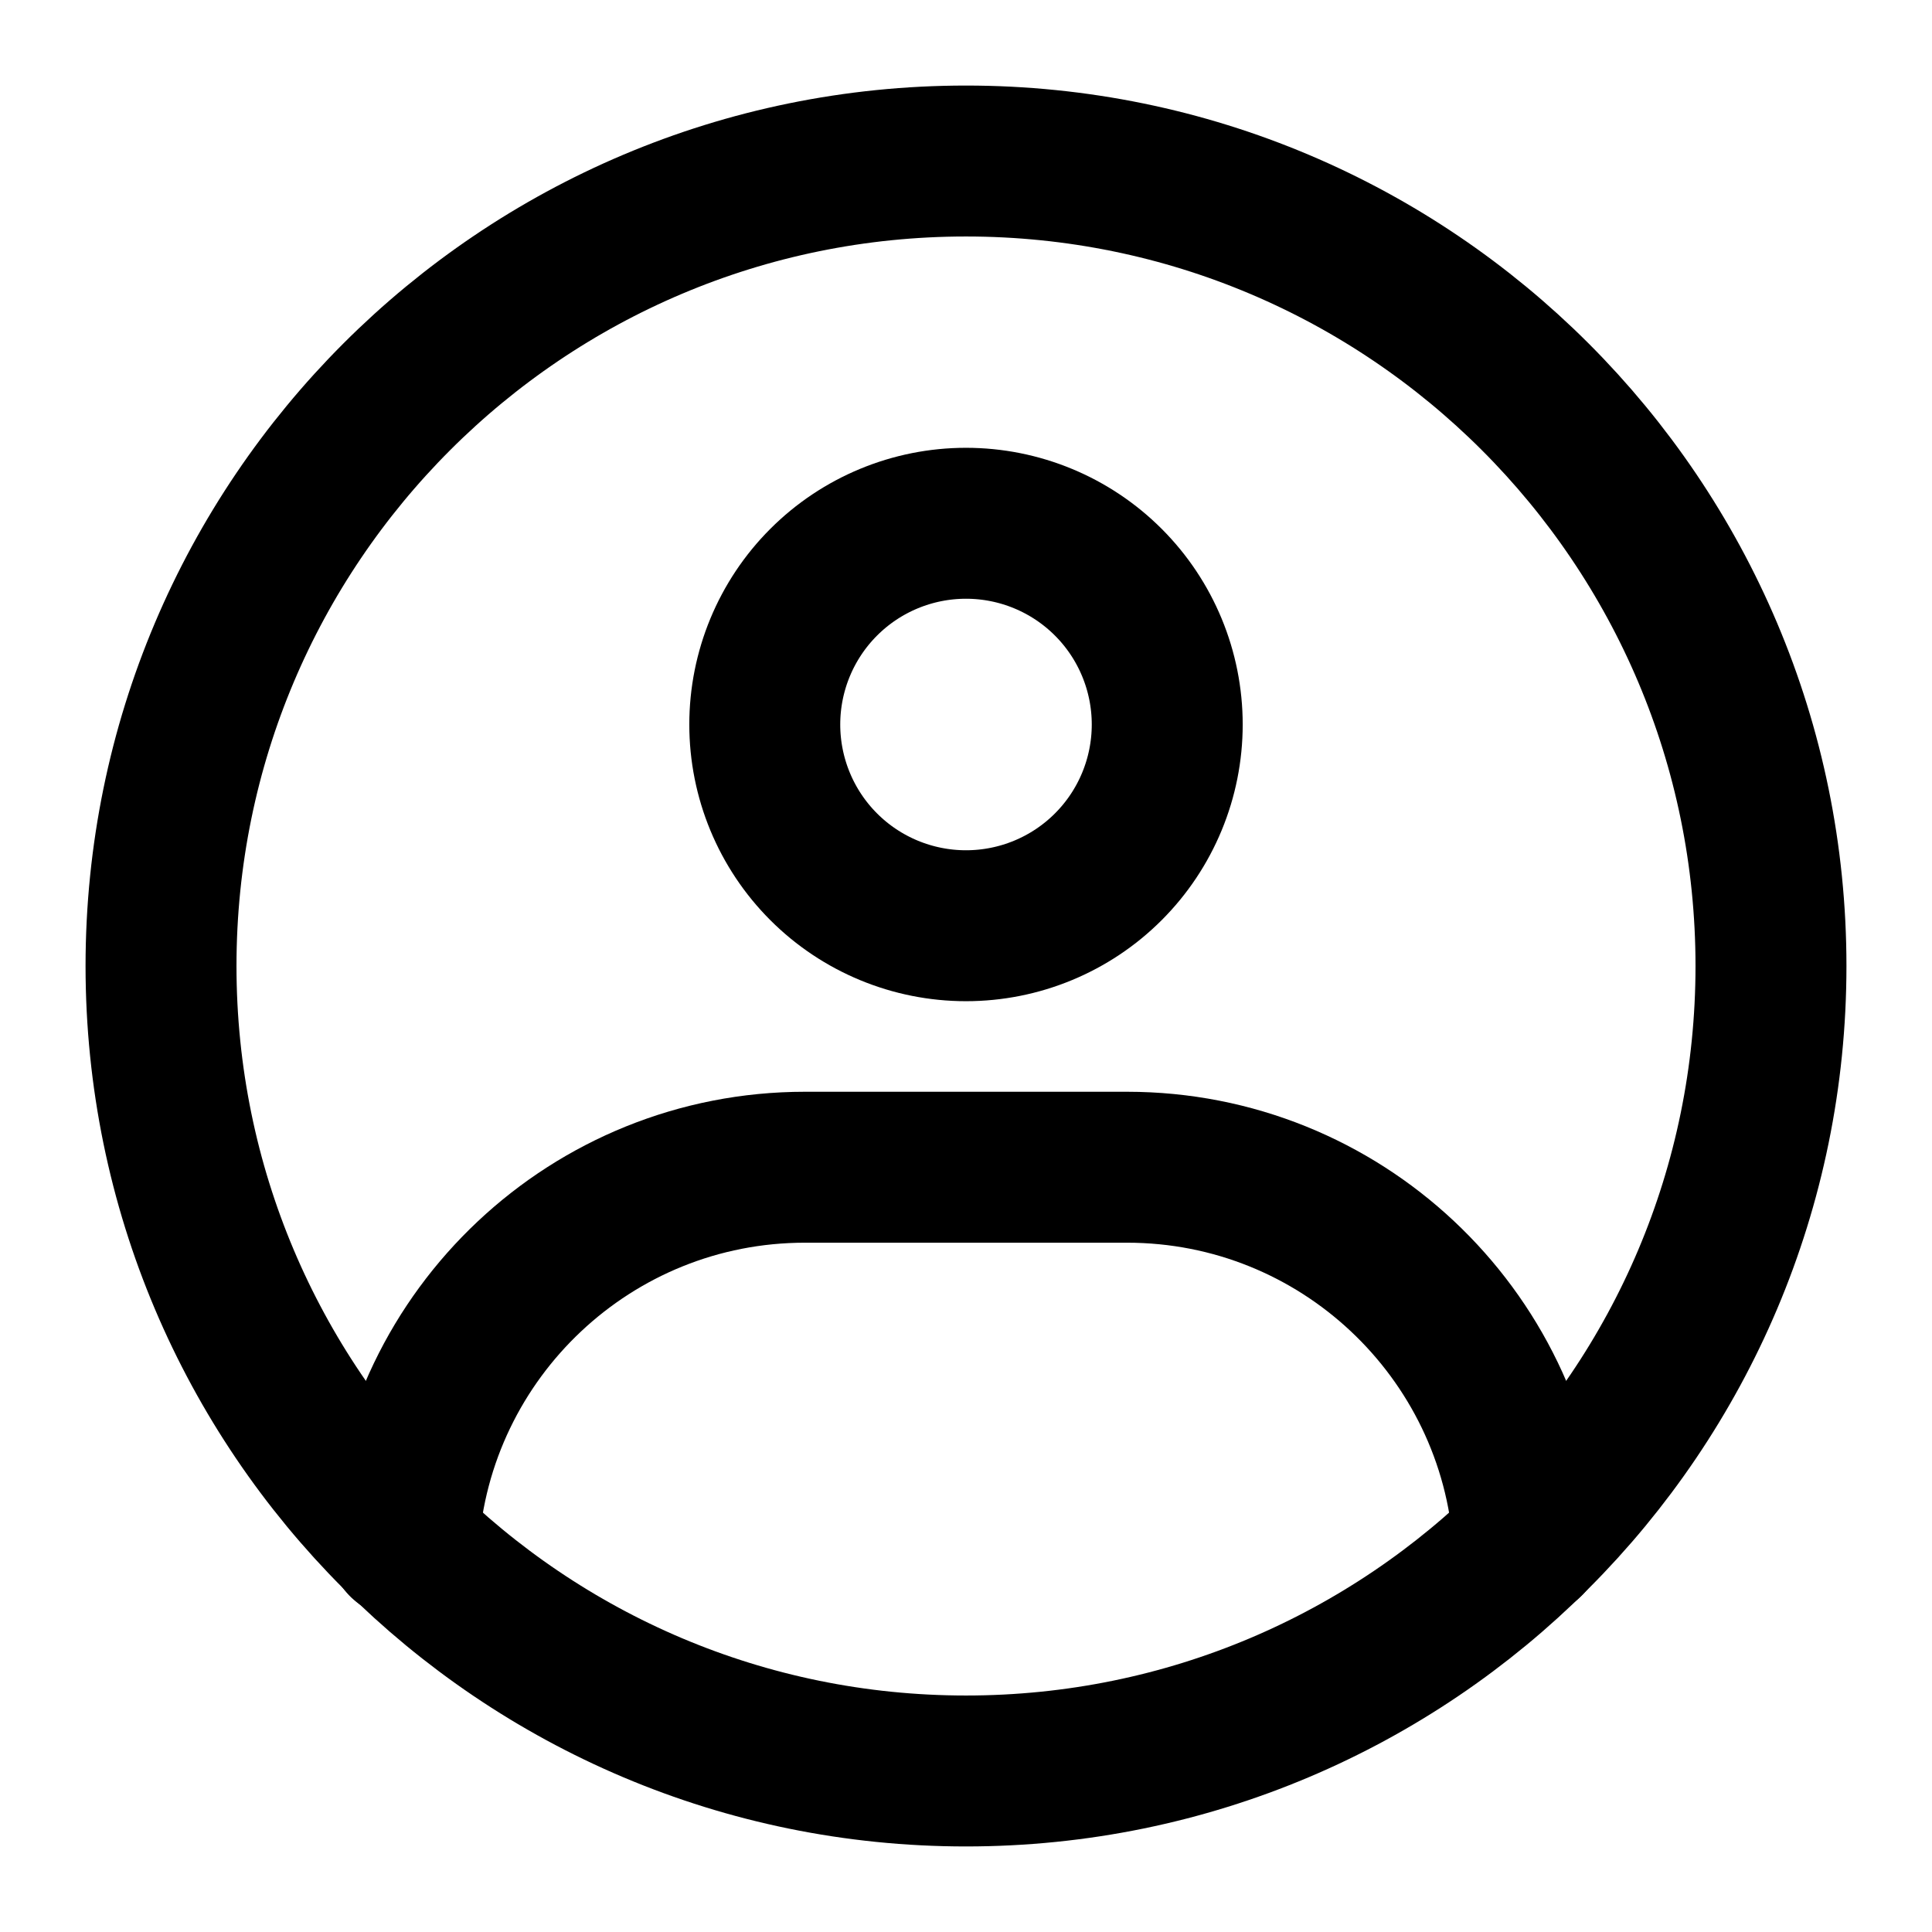 <svg width="32" height="32" viewBox="0 0 32 32" fill="none" xmlns="http://www.w3.org/2000/svg">
<path d="M16 29.333C23.364 29.333 29.333 23.364 29.333 16C29.333 8.636 23.364 2.667 16 2.667C8.636 2.667 2.667 8.636 2.667 16C2.667 23.364 8.636 29.333 16 29.333Z" stroke="black" stroke-width="2.5" stroke-linecap="round" stroke-linejoin="round"/>
<path d="M16 15.333C16.884 15.333 17.732 14.982 18.357 14.357C18.982 13.732 19.333 12.884 19.333 12C19.333 11.116 18.982 10.268 18.357 9.643C17.732 9.018 16.884 8.667 16 8.667C15.116 8.667 14.268 9.018 13.643 9.643C13.018 10.268 12.667 11.116 12.667 12C12.667 12.884 13.018 13.732 13.643 14.357C14.268 14.982 15.116 15.333 16 15.333Z" stroke="black" stroke-width="2.5" stroke-linejoin="round"/>
<path d="M6.681 25.555C6.911 22.081 9.801 19.333 13.333 19.333H18.667C22.194 19.333 25.082 22.073 25.318 25.541" stroke="black" stroke-width="2.5" stroke-linecap="round" stroke-linejoin="round"/>
</svg>

